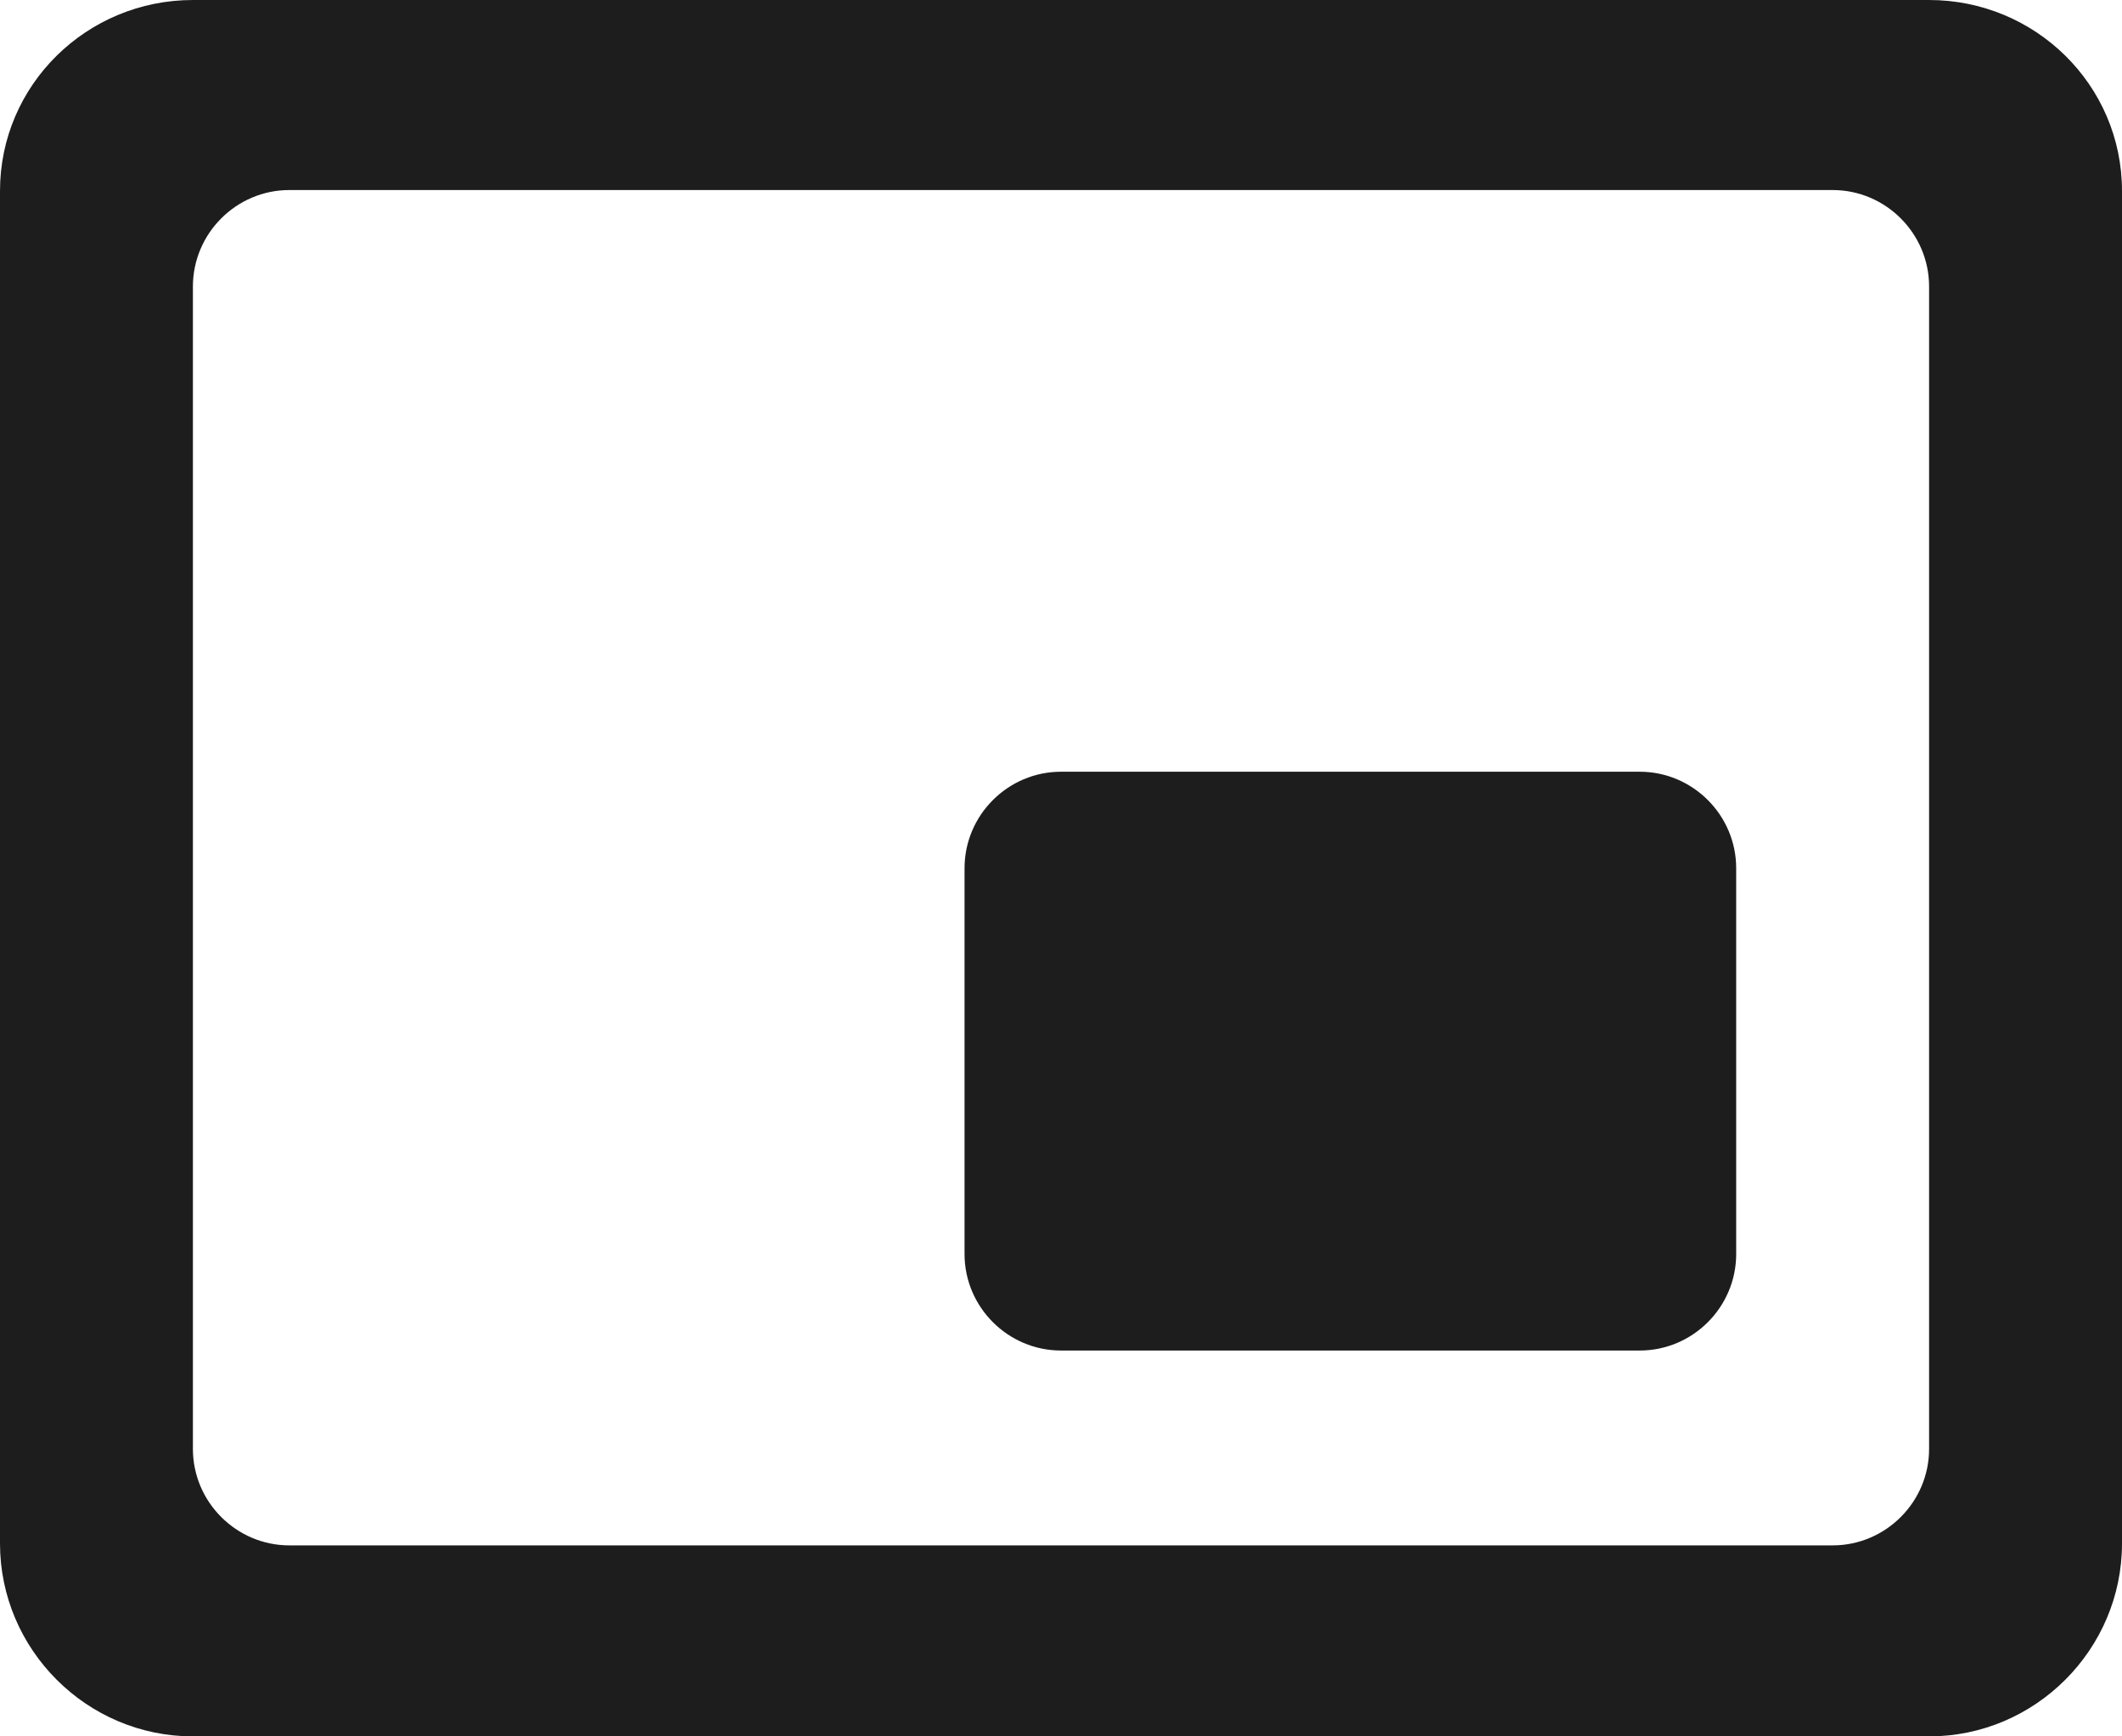 <?xml version="1.0" encoding="UTF-8"?>
<svg width="22px" height="18px" viewBox="0 0 22 18" version="1.1" xmlns="http://www.w3.org/2000/svg" xmlns:xlink="http://www.w3.org/1999/xlink">
    <!-- Generator: Sketch 52.5 (67469) - http://www.bohemiancoding.com/sketch -->
    <title>picture_in_picture_alt</title>
    <desc>Created with Sketch.</desc>
    <g id="Icons" stroke="none" stroke-width="1" fill="none" fill-rule="evenodd">
        <g id="Rounded" transform="translate(-407, -377)">
            <g id="Action" transform="translate(100, 100)">
                <g id="-Round-/-Action-/-picture_in_picture_alt" transform="translate(306, 274)">
                    <g transform="translate(0, 0)">
                        <polygon id="Path" points="0 0 24 0 24 24 0 24"></polygon>
                        <path d="M18,11 L12,11 C11.45,11 11,11.45 11,12 L11,16 C11,16.55 11.45,17 12,17 L18,17 C18.55,17 19,16.55 19,16 L19,12 C19,11.45 18.55,11 18,11 Z M23,19 L23,4.98 C23,3.88 22.1,3 21,3 L3,3 C1.9,3 1,3.88 1,4.98 L1,19 C1,20.1 1.9,21 3,21 L21,21 C22.1,21 23,20.1 23,19 Z M20,19.02 L4,19.02 C3.45,19.02 3,18.57 3,18.02 L3,5.97 C3,5.42 3.45,4.97 4,4.97 L20,4.97 C20.55,4.97 21,5.42 21,5.97 L21,18.02 C21,18.57 20.55,19.02 20,19.02 Z" id="🔹Icon-Color" fill="#1D1D1D"></path>
                    </g>
                </g>
            </g>
        </g>
    </g>
</svg>